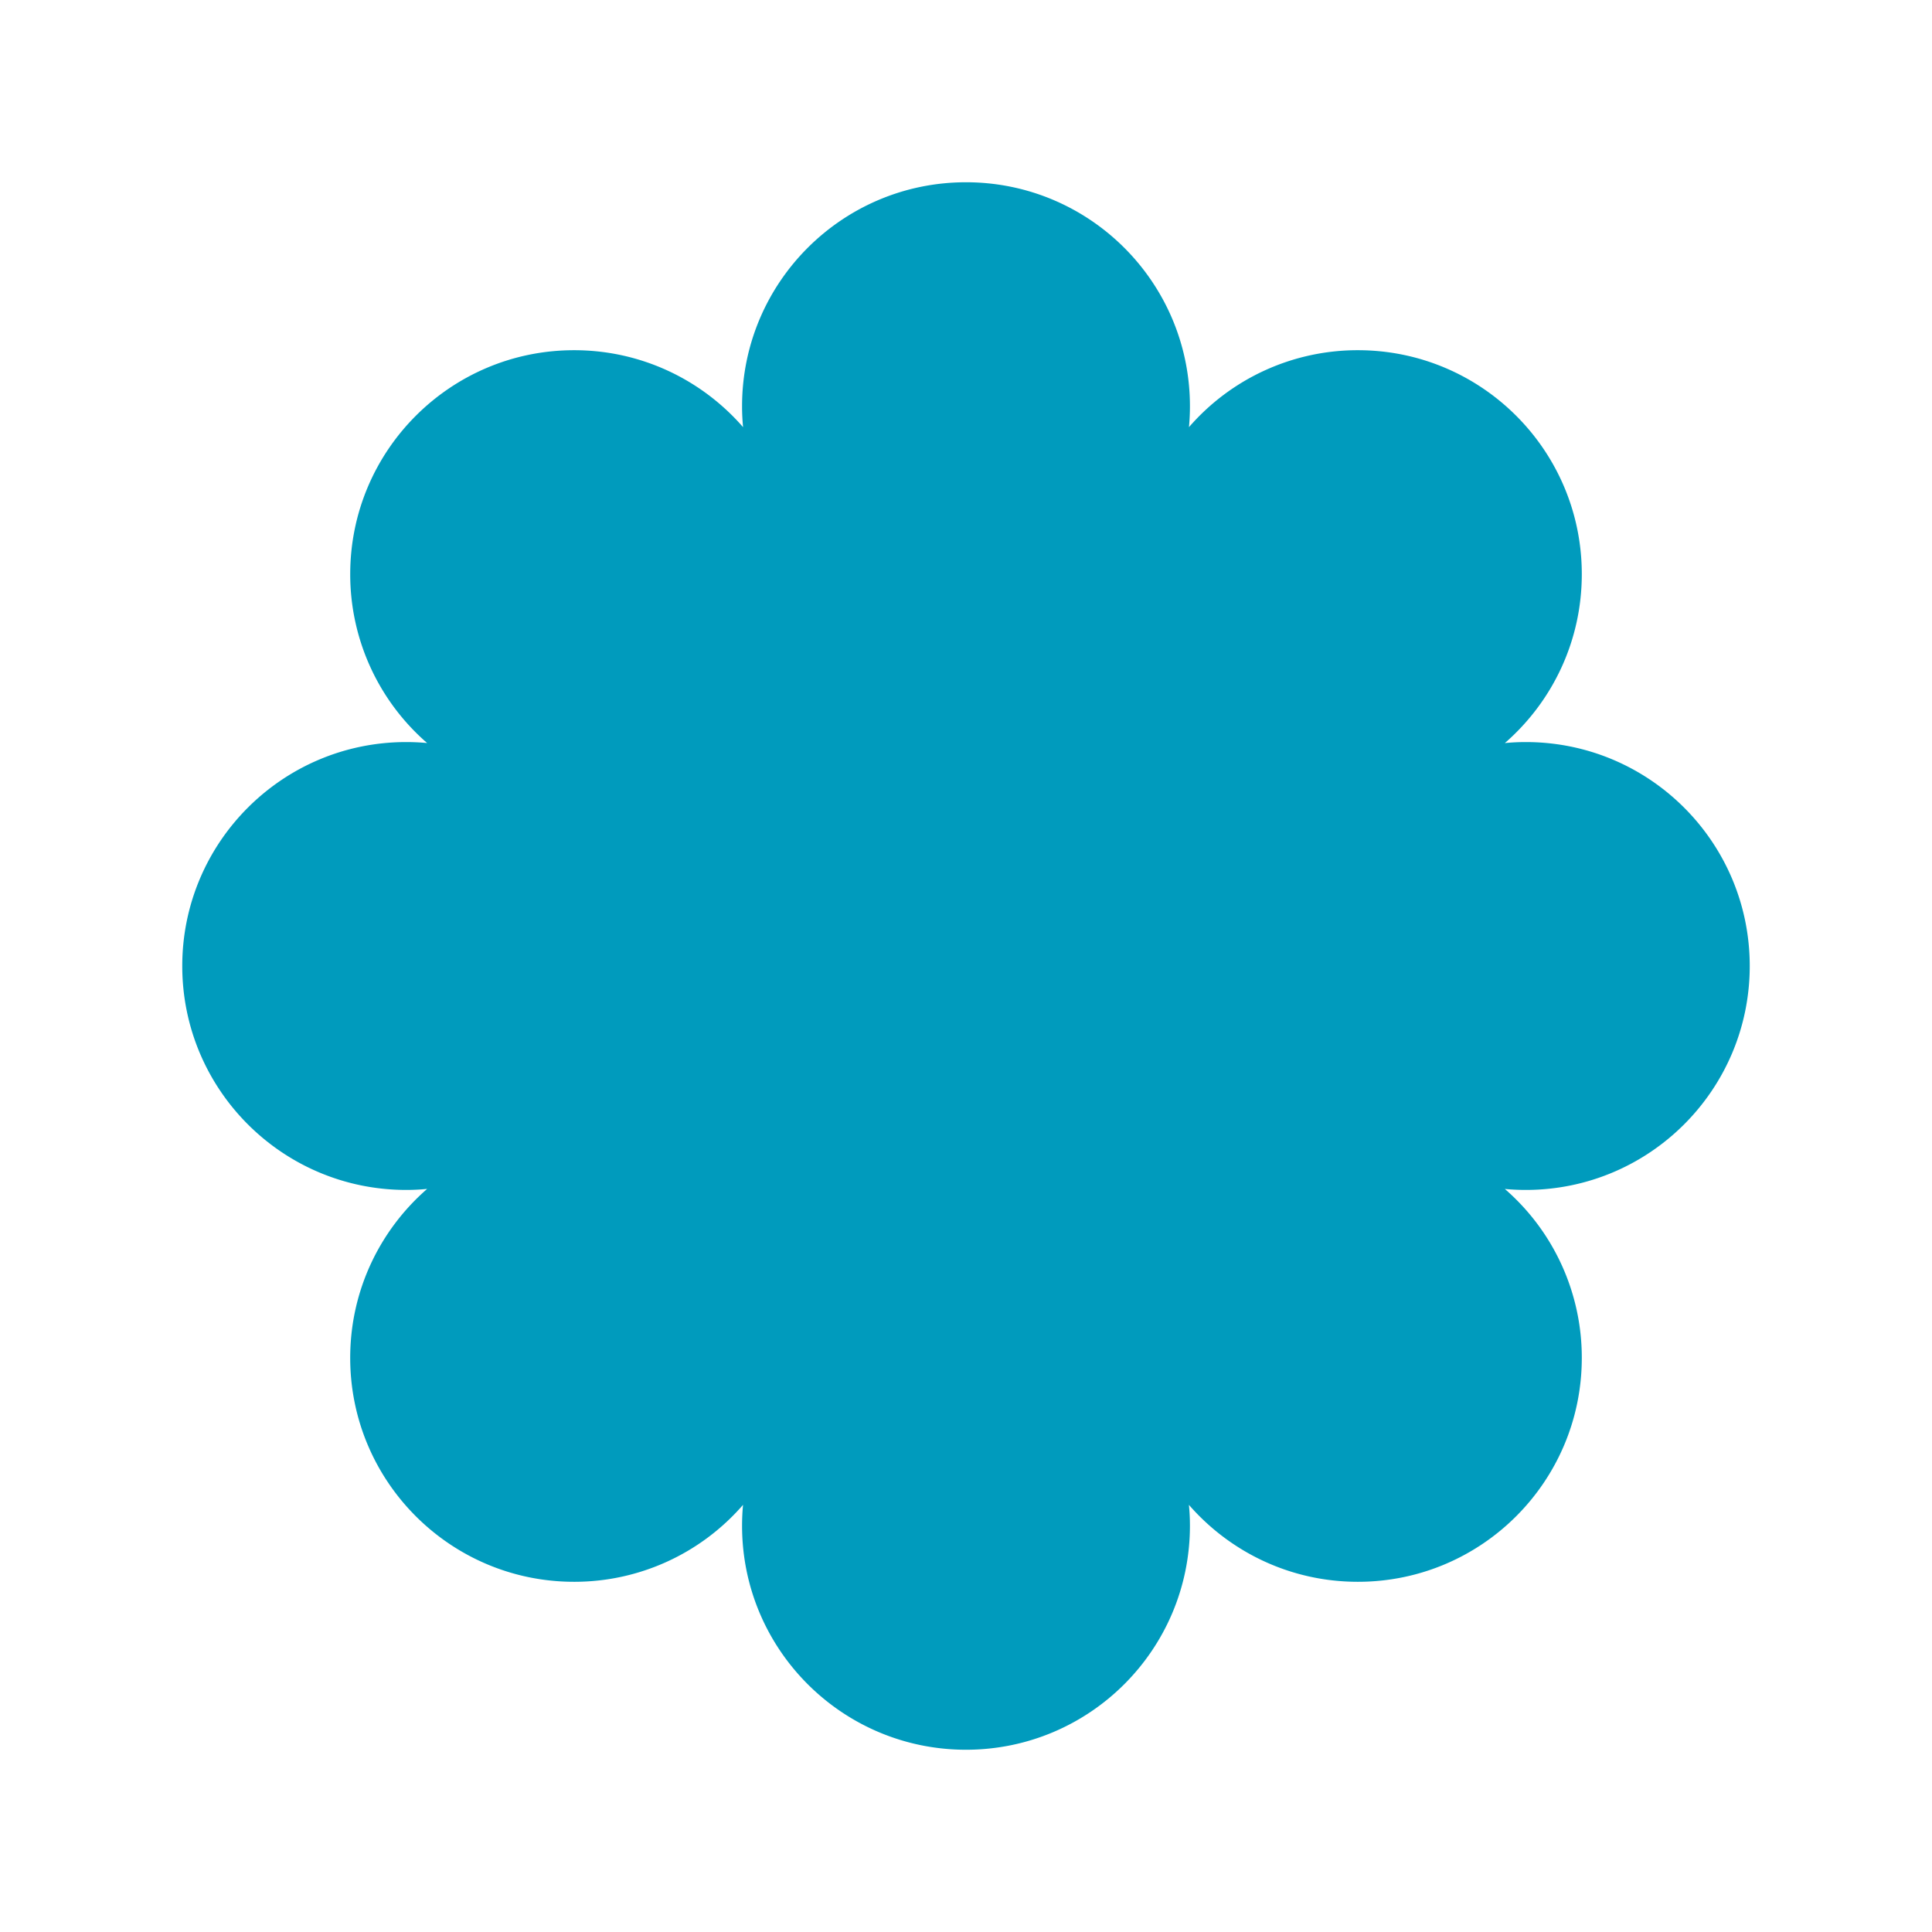 <svg viewBox="0 0 106 106" xmlns="http://www.w3.org/2000/svg"><path d="M53 10c6.785 0 12.286 5.5 12.286 12.286 0 .388-.018.772-.053 1.15a12.249 12.249 0 0 1 9.267-4.222c6.785 0 12.286 5.5 12.286 12.286 0 3.7-1.635 7.016-4.222 9.269.378-.037.762-.055 1.15-.055C90.499 40.714 96 46.214 96 53c0 6.785-5.5 12.286-12.286 12.286-.388 0-.772-.018-1.15-.053a12.25 12.25 0 0 1 4.222 9.267c0 6.785-5.5 12.286-12.286 12.286-3.7 0-7.017-1.635-9.27-4.222.038.378.056.762.056 1.15C65.286 90.5 59.786 96 53 96s-12.286-5.5-12.286-12.286c0-.388.018-.772.053-1.15a12.25 12.25 0 0 1-9.267 4.222c-6.786 0-12.286-5.5-12.286-12.286 0-3.7 1.635-7.017 4.222-9.27-.379.038-.762.056-1.15.056C15.5 65.286 10 59.786 10 53c0-6.785 5.5-12.286 12.285-12.286.388 0 .772.018 1.15.053a12.252 12.252 0 0 1-4.22-9.267c0-6.785 5.5-12.286 12.285-12.286 3.7 0 7.017 1.635 9.269 4.222a11.912 11.912 0 0 1-.055-1.15C40.714 15.5 46.214 10 53 10z" fill="#009BBD" fill-rule="evenodd"/></svg>